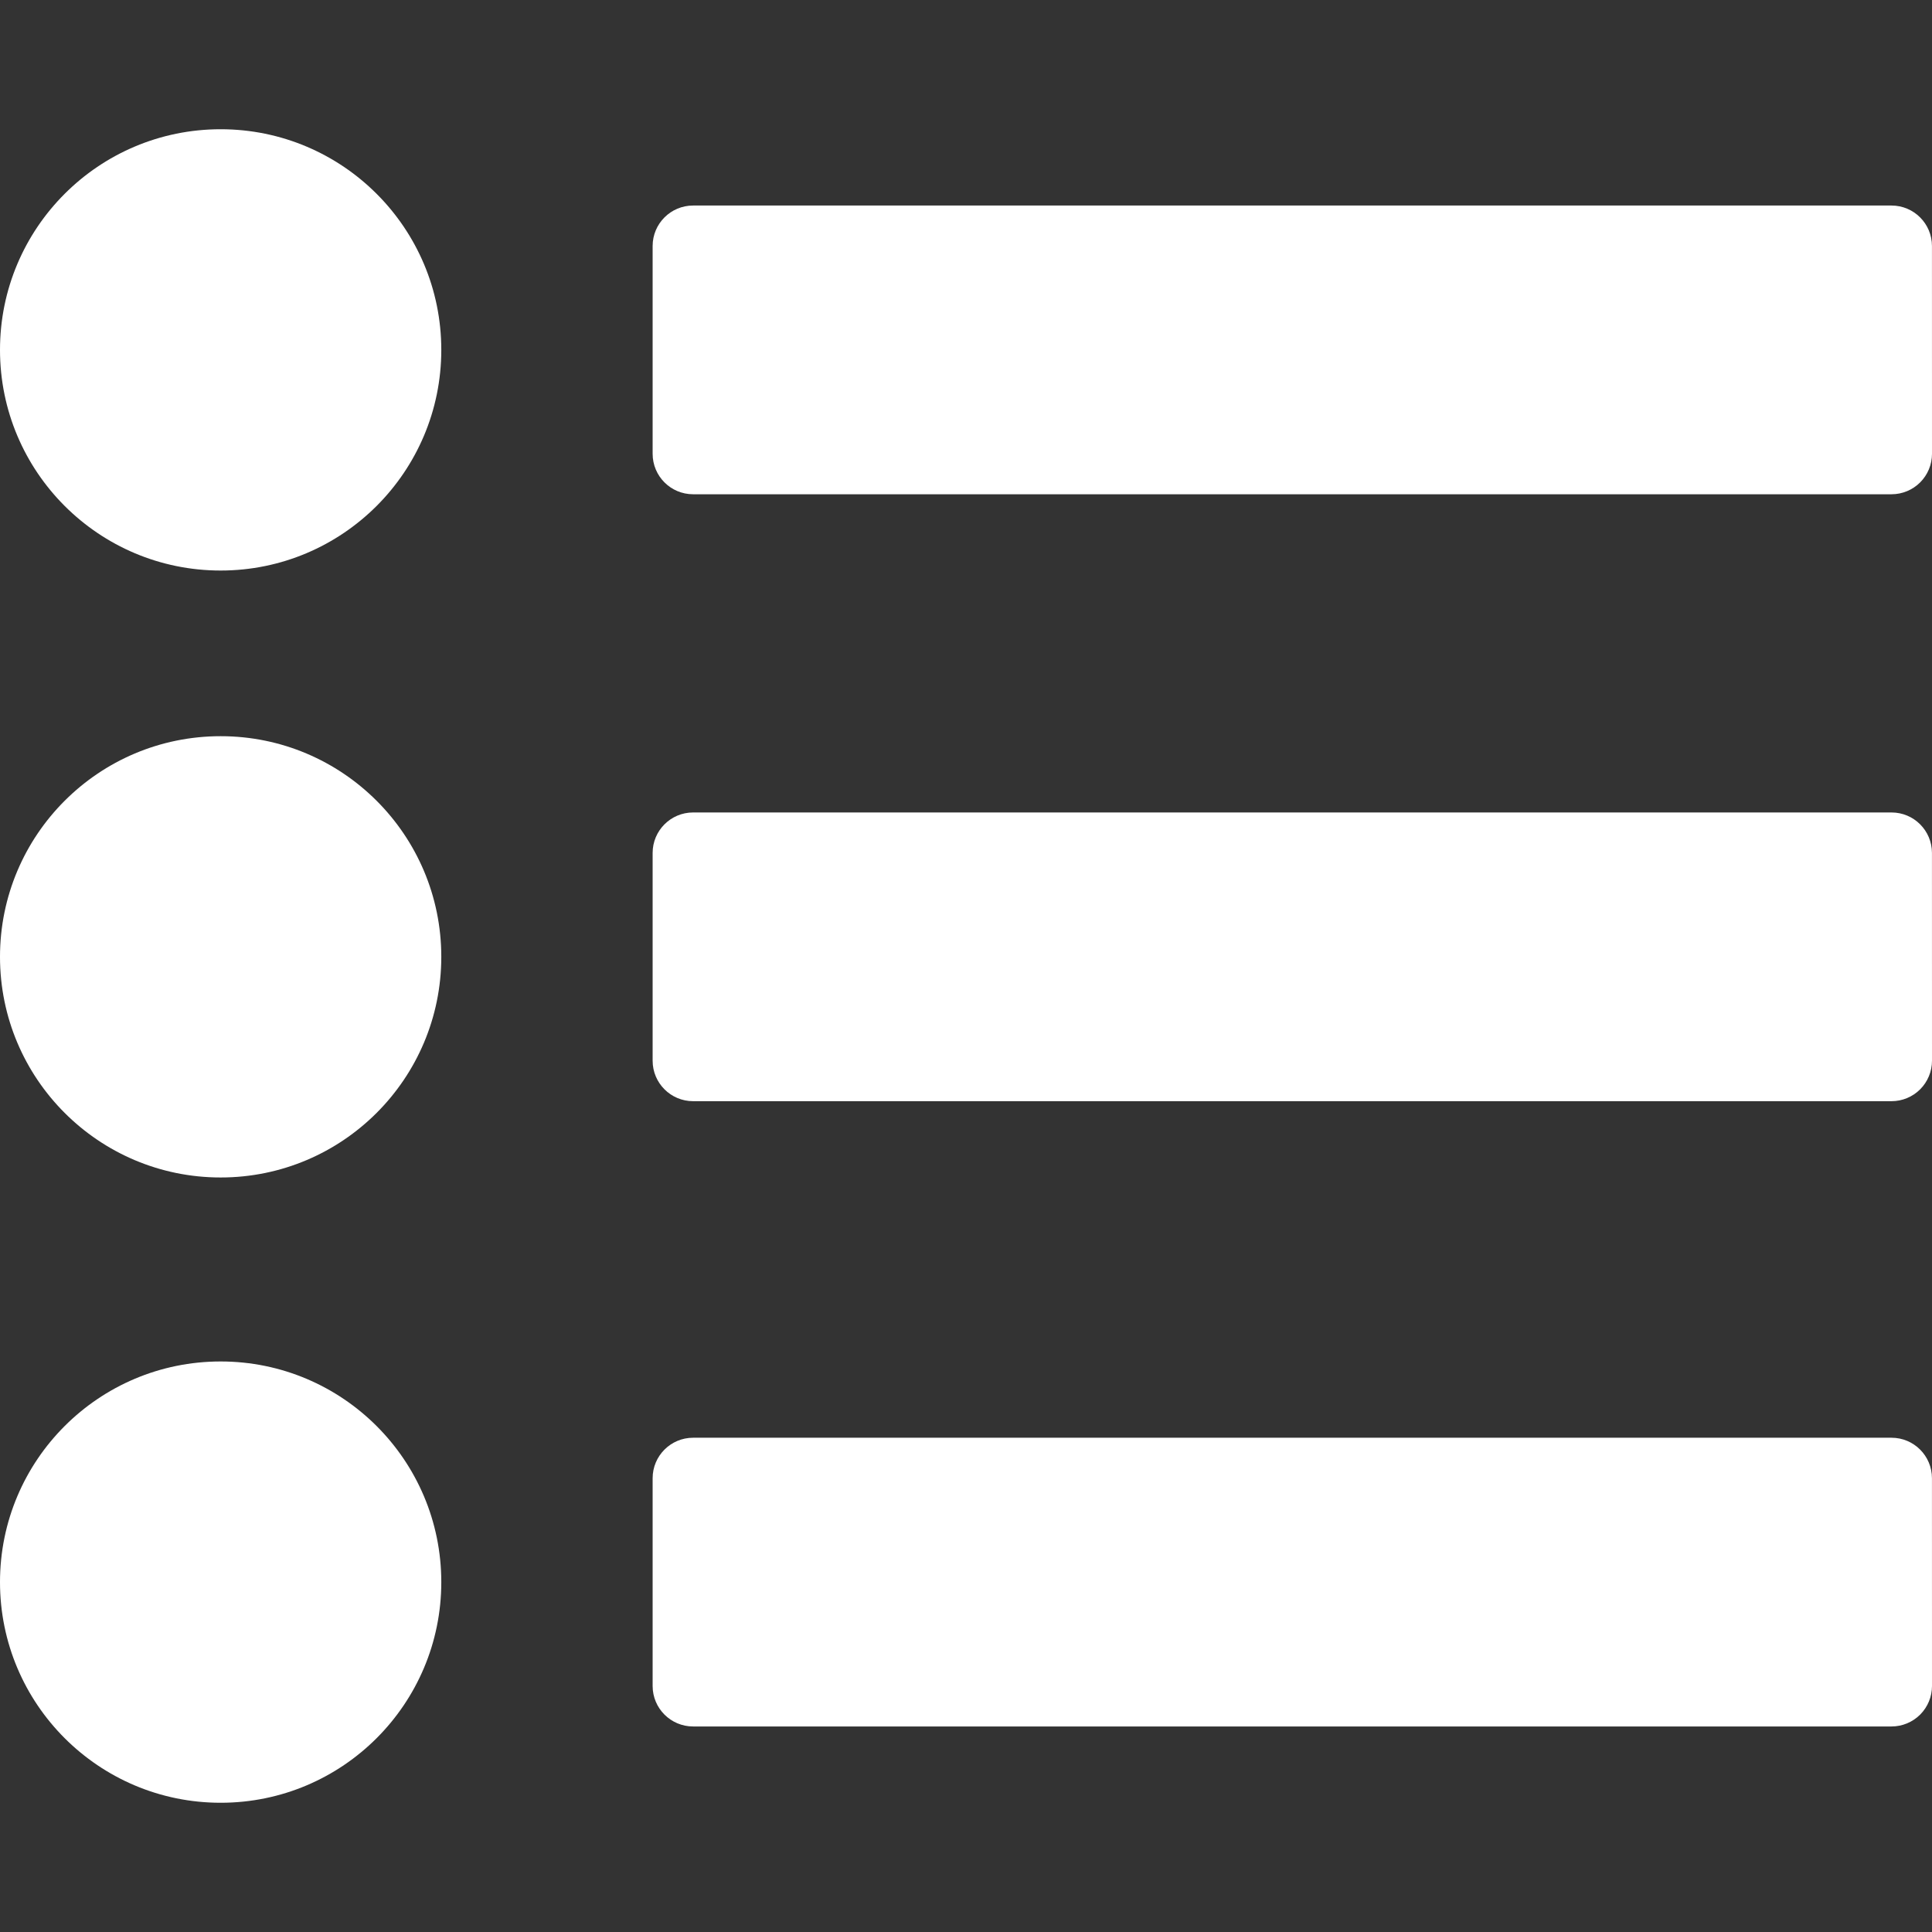 <?xml version="1.0"?>
<svg xmlns="http://www.w3.org/2000/svg" xmlns:xlink="http://www.w3.org/1999/xlink" version="1.1" id="Capa_1" x="0px" y="0px" width="512px" height="512px" viewBox="0 0 95.494 95.494" style="enable-background:new 0 0 95.494 95.494;" xml:space="preserve" class=""><rect x="0" y="0" width="95.494" height="95.494" fill="#333333" stroke="none"/><g><g>
	<g>
		<circle cx="10.906" cy="17.294" r="10.906" data-original="#000000" class="active-path" data-old_color="#000000" fill="#FFFFFF"/>
		<circle cx="10.906" cy="47.294" r="10.906" data-original="#000000" class="active-path" data-old_color="#000000" fill="#FFFFFF"/>
		<circle cx="10.906" cy="78.2" r="10.906" data-original="#000000" class="active-path" data-old_color="#000000" fill="#FFFFFF"/>
		<g>
			<path d="M34.258,24.43h59.236c0.529,0,1.039-0.211,1.414-0.586s0.586-0.884,0.586-1.414l-0.002-10.271c0-1.104-0.896-2-2-2     H34.258c-1.104,0-2,0.896-2,2V22.43C32.258,23.534,33.153,24.43,34.258,24.43z" data-original="#000000" class="active-path" data-old_color="#000000" fill="#FFFFFF"/>
			<path d="M93.492,40.158H34.258c-1.104,0-2,0.896-2,2v10.271c0,1.104,0.896,2,2,2h59.236c0.529,0,1.039-0.211,1.414-0.586     s0.586-0.885,0.586-1.414l-0.002-10.271C95.492,41.054,94.598,40.158,93.492,40.158z" data-original="#000000" class="active-path" data-old_color="#000000" fill="#FFFFFF"/>
			<path d="M93.492,71.064H34.258c-1.104,0-2,0.896-2,2v10.271c0,1.104,0.896,2,2,2h59.236c0.529,0,1.039-0.211,1.414-0.586     s0.586-0.885,0.586-1.414l-0.002-10.271C95.492,71.96,94.598,71.064,93.492,71.064z" data-original="#000000" class="active-path" data-old_color="#000000" fill="#FFFFFF"/>
		</g>
	</g>
</g></g> </svg>
